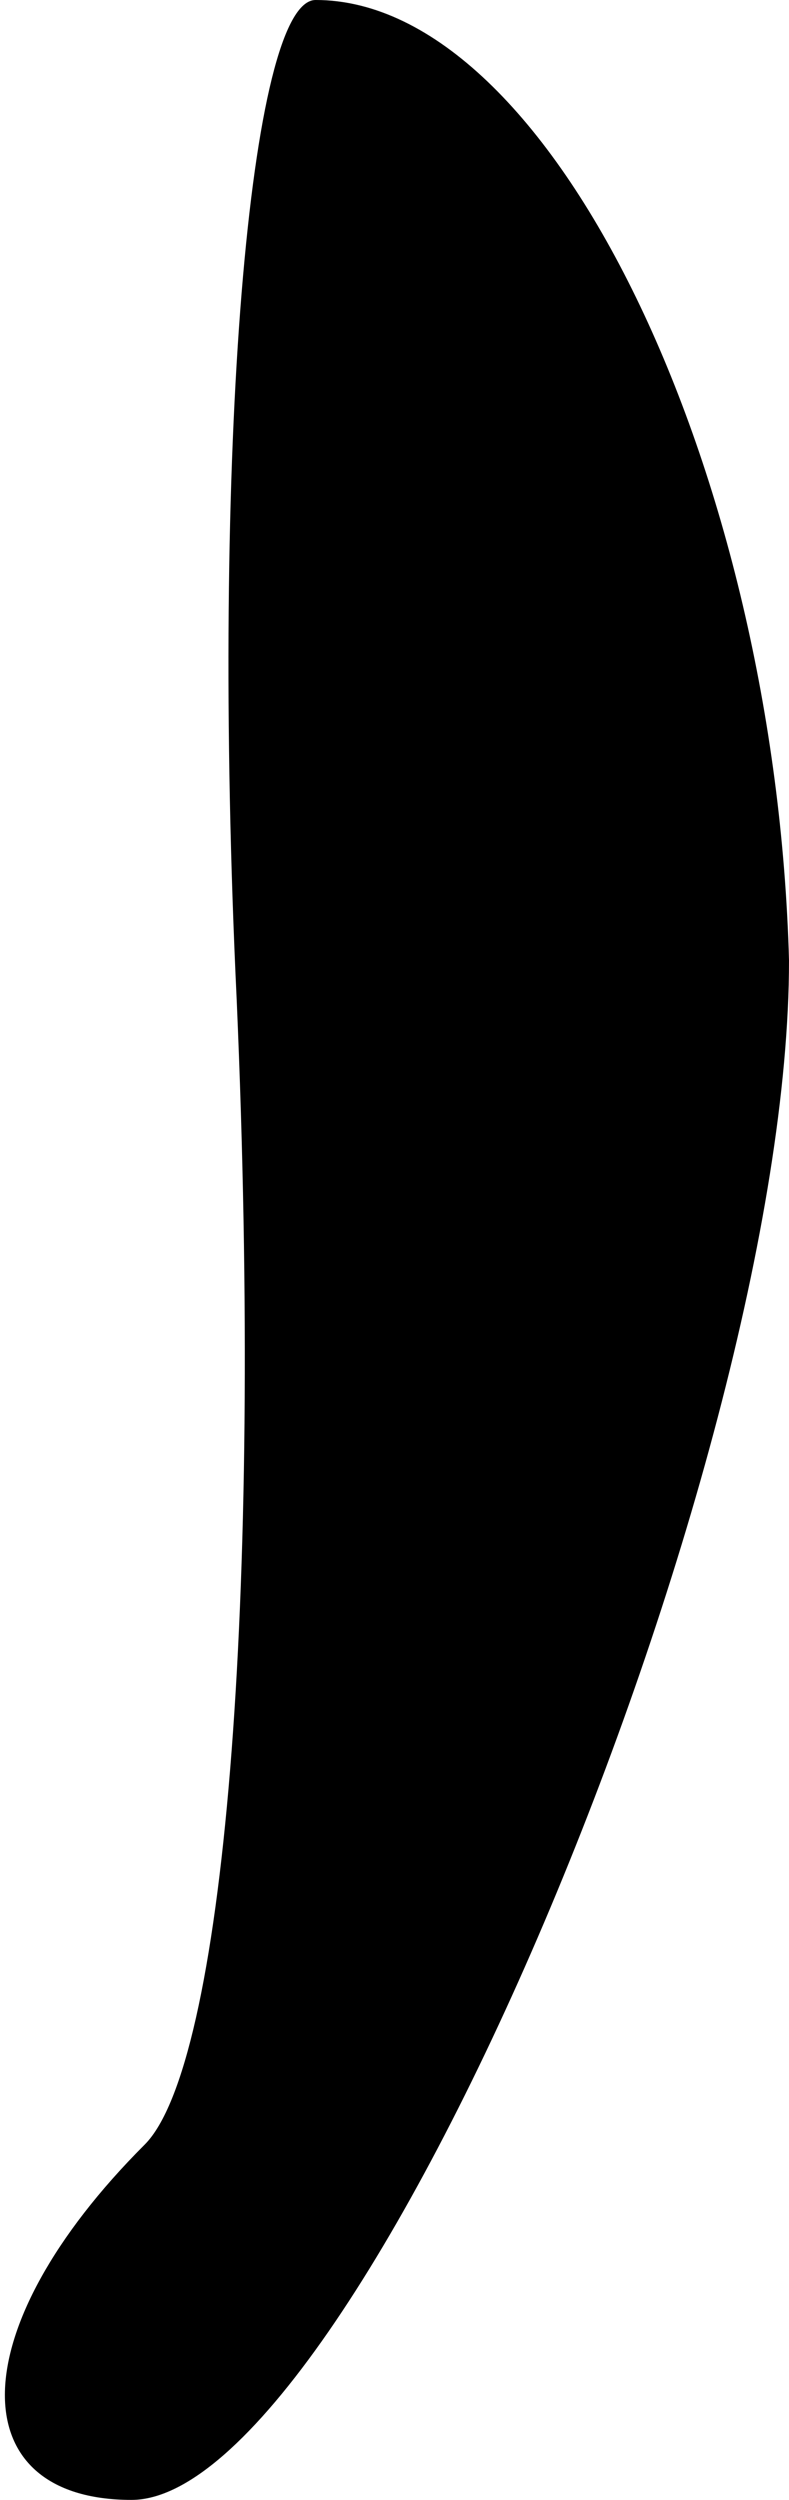 <?xml version="1.0" standalone="no"?>
<!DOCTYPE svg PUBLIC "-//W3C//DTD SVG 20010904//EN"
 "http://www.w3.org/TR/2001/REC-SVG-20010904/DTD/svg10.dtd">
<svg version="1.0" xmlns="http://www.w3.org/2000/svg"
 width="6pt" height="19pt" viewBox="0 0 6 19"
 preserveAspectRatio="xMidYMid meet">
<g transform="translate(0,19) scale(0.1,-0.1)"
fill="#000000" stroke="none">
<path fill="#000000" stroke="none" d="M18 114 c2 -46 -1 -81 -7 -87 -14 -14
-14 -27 -1 -27 17 0 50 78 50 117 -1 37 -18 73 -36 73 -5 0 -8 -34 -6 -76z"/>
</g>
</svg>
